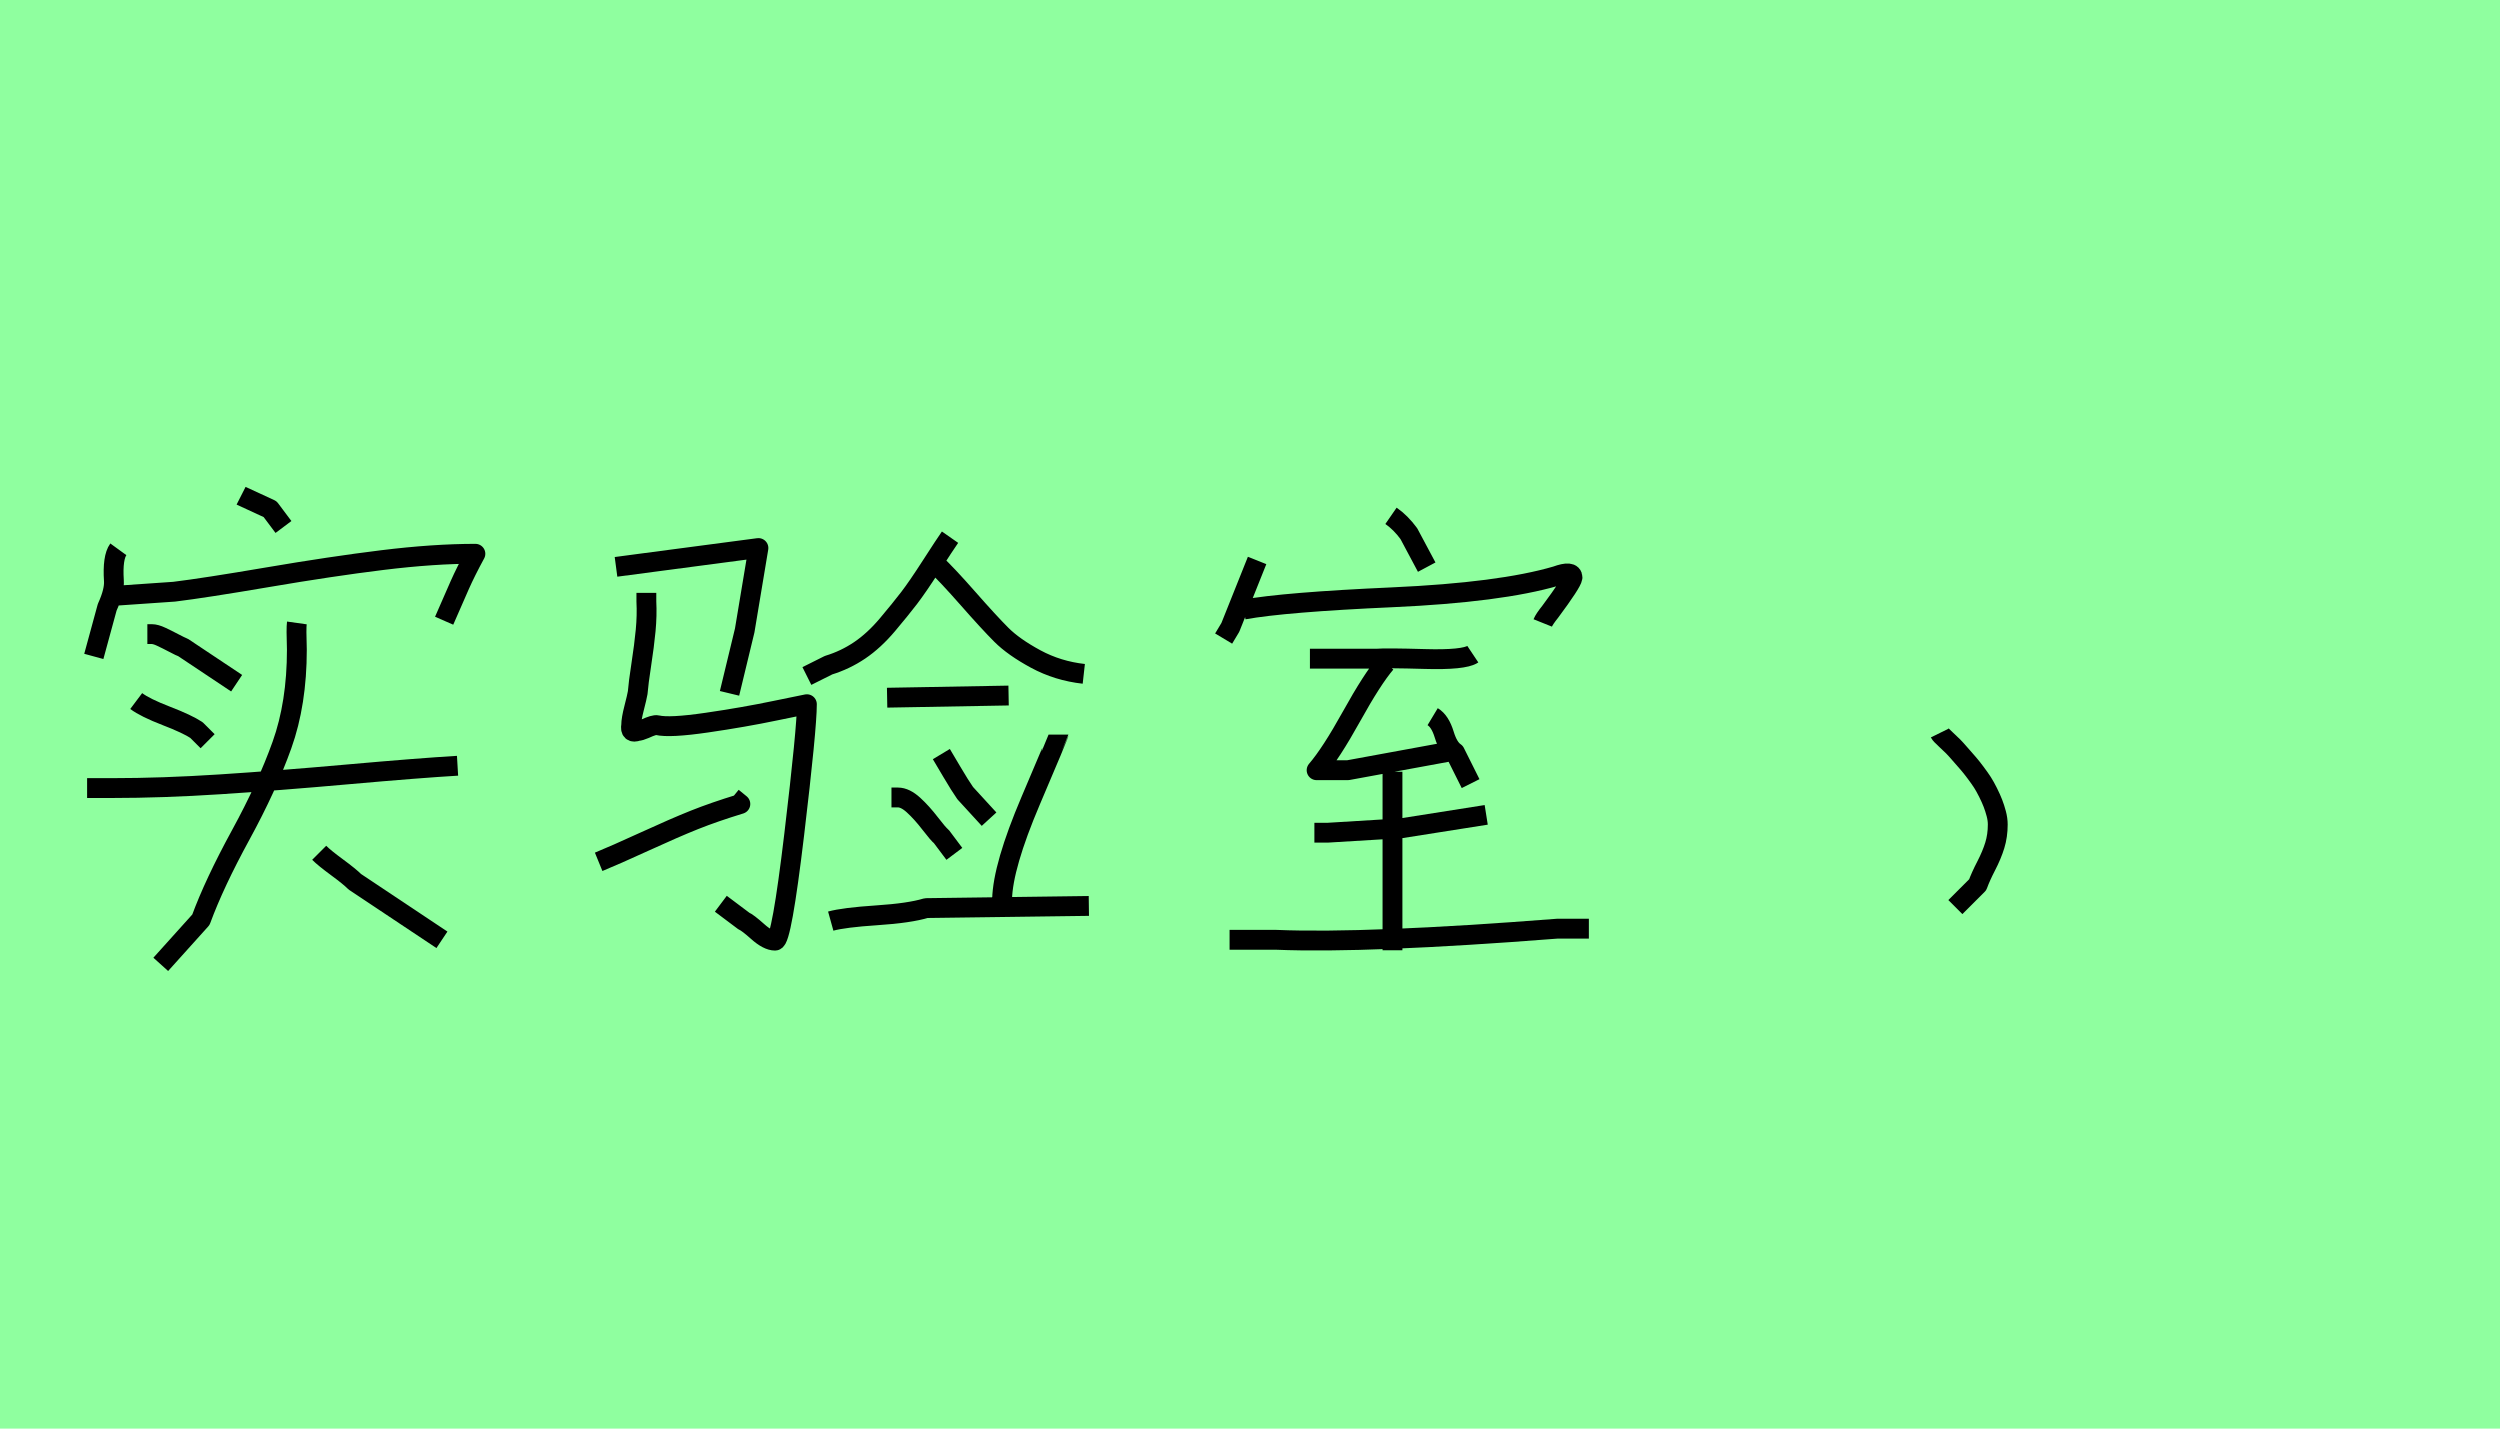 <?xml version="1.0" encoding="utf-8" standalone="no"?>
<!DOCTYPE svg PUBLIC "-//W3C//DTD SVG 1.1//EN"
  "http://www.w3.org/Graphics/SVG/1.1/DTD/svg11.dtd">
<svg xmlns:xlink="http://www.w3.org/1999/xlink" width="126pt" height="72pt" viewBox="0 0 126 72" xmlns="http://www.w3.org/2000/svg" version="1.1">
 <defs>
  <style type="text/css">*{stroke-linejoin: round; stroke-linecap: butt}</style>
 </defs>
 <g id="figure_1">
  <g id="patch_1">
   <path d="M 0 72 
L 126 72 
L 126 0 
L 0 0 
z
" style="fill: #8fff9f"/>
  </g>
  <g id="axes_1">
   <g id="patch_2">
    <path d="M 16.087 42.981 
Q 16.349 43.243 16.987 43.712 
Q 17.624 44.18 17.886 44.443 
L 22.273 47.367 
M 7.427 31.959 
L 7.652 31.959 
Q 7.839 31.959 8.12 32.09 
Q 8.402 32.221 8.758 32.408 
Q 9.114 32.596 9.226 32.633 
L 11.926 34.433 
M 6.865 35.333 
Q 7.314 35.67 8.383 36.082 
Q 9.451 36.495 9.901 36.795 
L 10.464 37.357 
M 4.39 39.719 
L 5.627 39.719 
Q 8.177 39.719 11.082 39.531 
Q 13.988 39.344 17.568 39.025 
Q 21.148 38.707 23.06 38.594 
M 14.962 31.396 
Q 14.925 31.659 14.962 32.746 
Q 14.962 35.445 14.212 37.545 
Q 13.463 39.644 12.132 42.081 
Q 10.801 44.518 10.126 46.355 
L 8.102 48.604 
M 12.151 24.985 
Q 12.226 25.023 13.613 25.66 
L 14.287 26.56 
M 5.515 30.047 
L 8.776 29.822 
Q 10.314 29.634 13.5 29.091 
Q 16.687 28.547 19.274 28.228 
Q 21.86 27.91 23.96 27.91 
Q 23.472 28.809 23.173 29.484 
L 22.385 31.284 
M 5.965 27.685 
Q 5.665 28.097 5.74 29.259 
Q 5.777 29.784 5.402 30.609 
L 4.728 33.083 
" clip-path="url(#p7f9ce197a9)" style="fill: none; stroke: #000000; stroke-linejoin: miter"/>
   </g>
  </g>
  <g id="axes_2">
   <g id="patch_3">
    <path d="M 41.869 46.424 
Q 42.525 46.242 44.183 46.132 
Q 45.841 46.023 46.679 45.768 
L 54.878 45.659 
M 53.348 37.023 
Q 53.348 37.059 51.945 40.357 
Q 50.542 43.655 50.505 45.331 
L 50.177 45.987 
M 47.444 38.006 
Q 47.554 38.189 47.973 38.899 
Q 48.392 39.61 48.647 39.974 
L 49.849 41.286 
M 44.93 40.193 
L 45.258 40.193 
Q 45.622 40.193 46.041 40.575 
Q 46.46 40.958 46.88 41.505 
Q 47.299 42.051 47.444 42.16 
L 48.1 43.035 
M 44.711 35.164 
L 50.833 35.055 
M 47.116 28.386 
Q 47.736 28.969 48.793 30.172 
Q 49.849 31.374 50.469 31.994 
Q 51.088 32.613 52.2 33.215 
Q 53.311 33.816 54.623 33.962 
M 47.882 27.074 
Q 47.627 27.439 46.934 28.514 
Q 46.242 29.589 45.823 30.135 
Q 45.404 30.682 44.73 31.484 
Q 44.055 32.285 43.327 32.777 
Q 42.598 33.269 41.76 33.524 
L 40.667 34.071 
M 30.172 43.436 
Q 30.974 43.108 32.486 42.416 
Q 33.998 41.723 35 41.322 
Q 36.002 40.922 37.314 40.521 
L 36.913 40.193 
M 32.577 29.88 
L 32.577 30.318 
Q 32.613 31.01 32.541 31.775 
Q 32.468 32.54 32.322 33.488 
Q 32.176 34.435 32.14 34.909 
Q 32.103 35.128 31.958 35.692 
Q 31.812 36.257 31.812 36.549 
Q 31.739 36.986 32.14 36.84 
Q 32.249 36.84 32.504 36.731 
Q 32.978 36.512 33.124 36.549 
Q 33.743 36.695 35.62 36.421 
Q 37.496 36.148 39.063 35.82 
L 40.667 35.492 
Q 40.667 36.695 40.029 42.051 
Q 39.391 47.408 39.063 47.408 
Q 38.699 47.408 38.189 46.952 
Q 37.679 46.497 37.496 46.424 
L 36.33 45.549 
M 31.047 28.569 
L 38.225 27.621 
L 37.533 31.775 
L 36.768 34.945 
" clip-path="url(#p31a6960e24)" style="fill: none; stroke: #000000; stroke-linejoin: miter"/>
   </g>
  </g>
  <g id="axes_3">
   <g id="patch_4">
    <path d="M 70.181 38.894 
L 70.181 47.892 
M 61.971 47.367 
Q 61.971 47.367 64.333 47.367 
Q 68.907 47.554 78.504 46.804 
Q 78.504 46.804 80.079 46.804 
M 66.245 41.968 
Q 66.245 41.968 66.92 41.968 
Q 66.957 41.968 70.631 41.743 
L 74.905 41.069 
M 72.206 36.12 
Q 72.581 36.345 72.787 37.02 
Q 72.993 37.694 73.331 37.919 
L 74.118 39.494 
M 69.844 33.421 
Q 69.169 34.208 68.12 36.101 
Q 67.07 37.994 66.357 38.819 
L 67.932 38.819 
L 73.443 37.807 
M 66.02 33.196 
L 69.394 33.196 
Q 69.844 33.158 71.812 33.214 
Q 73.78 33.271 74.23 32.971 
M 70.106 25.998 
Q 70.594 26.335 71.006 26.897 
L 71.906 28.584 
M 62.684 30.721 
Q 64.745 30.347 70.181 30.103 
Q 75.617 29.859 78.429 29.034 
Q 79.254 28.734 79.254 29.109 
Q 79.216 29.372 78.129 30.834 
Q 77.829 31.209 77.754 31.396 
M 63.358 28.247 
L 62.009 31.621 
L 61.671 32.184 
" clip-path="url(#p937c2204c1)" style="fill: none; stroke: #000000; stroke-linejoin: miter"/>
   </g>
  </g>
  <g id="axes_4">
   <g id="patch_5">
    <path d="M 97.763 36.945 
Q 97.8 37.02 98.063 37.263 
Q 98.325 37.507 98.438 37.62 
Q 98.55 37.732 98.794 38.013 
Q 99.038 38.294 99.188 38.463 
Q 99.337 38.632 99.562 38.932 
Q 99.787 39.232 99.919 39.438 
Q 100.05 39.644 100.2 39.944 
Q 100.35 40.244 100.443 40.487 
Q 100.537 40.731 100.612 41.012 
Q 100.687 41.293 100.687 41.556 
Q 100.687 42.118 100.537 42.606 
Q 100.387 43.093 100.106 43.637 
Q 99.825 44.18 99.675 44.593 
L 98.55 45.717 
" clip-path="url(#p5498d769f3)" style="fill: none; stroke: #000000; stroke-linejoin: miter"/>
   </g>
  </g>
 </g>
 <defs>
  <clipPath id="p7f9ce197a9">
   <rect x="2.516" y="8.64" width="23.319" height="54.36"/>
  </clipPath>
  <clipPath id="p31a6960e24">
   <rect x="28.35" y="9.401" width="28.35" height="52.837"/>
  </clipPath>
  <clipPath id="p937c2204c1">
   <rect x="59.797" y="8.64" width="22.156" height="54.36"/>
  </clipPath>
  <clipPath id="p5498d769f3">
   <rect x="95.888" y="8.64" width="6.673" height="54.36"/>
  </clipPath>
 </defs>
</svg>
